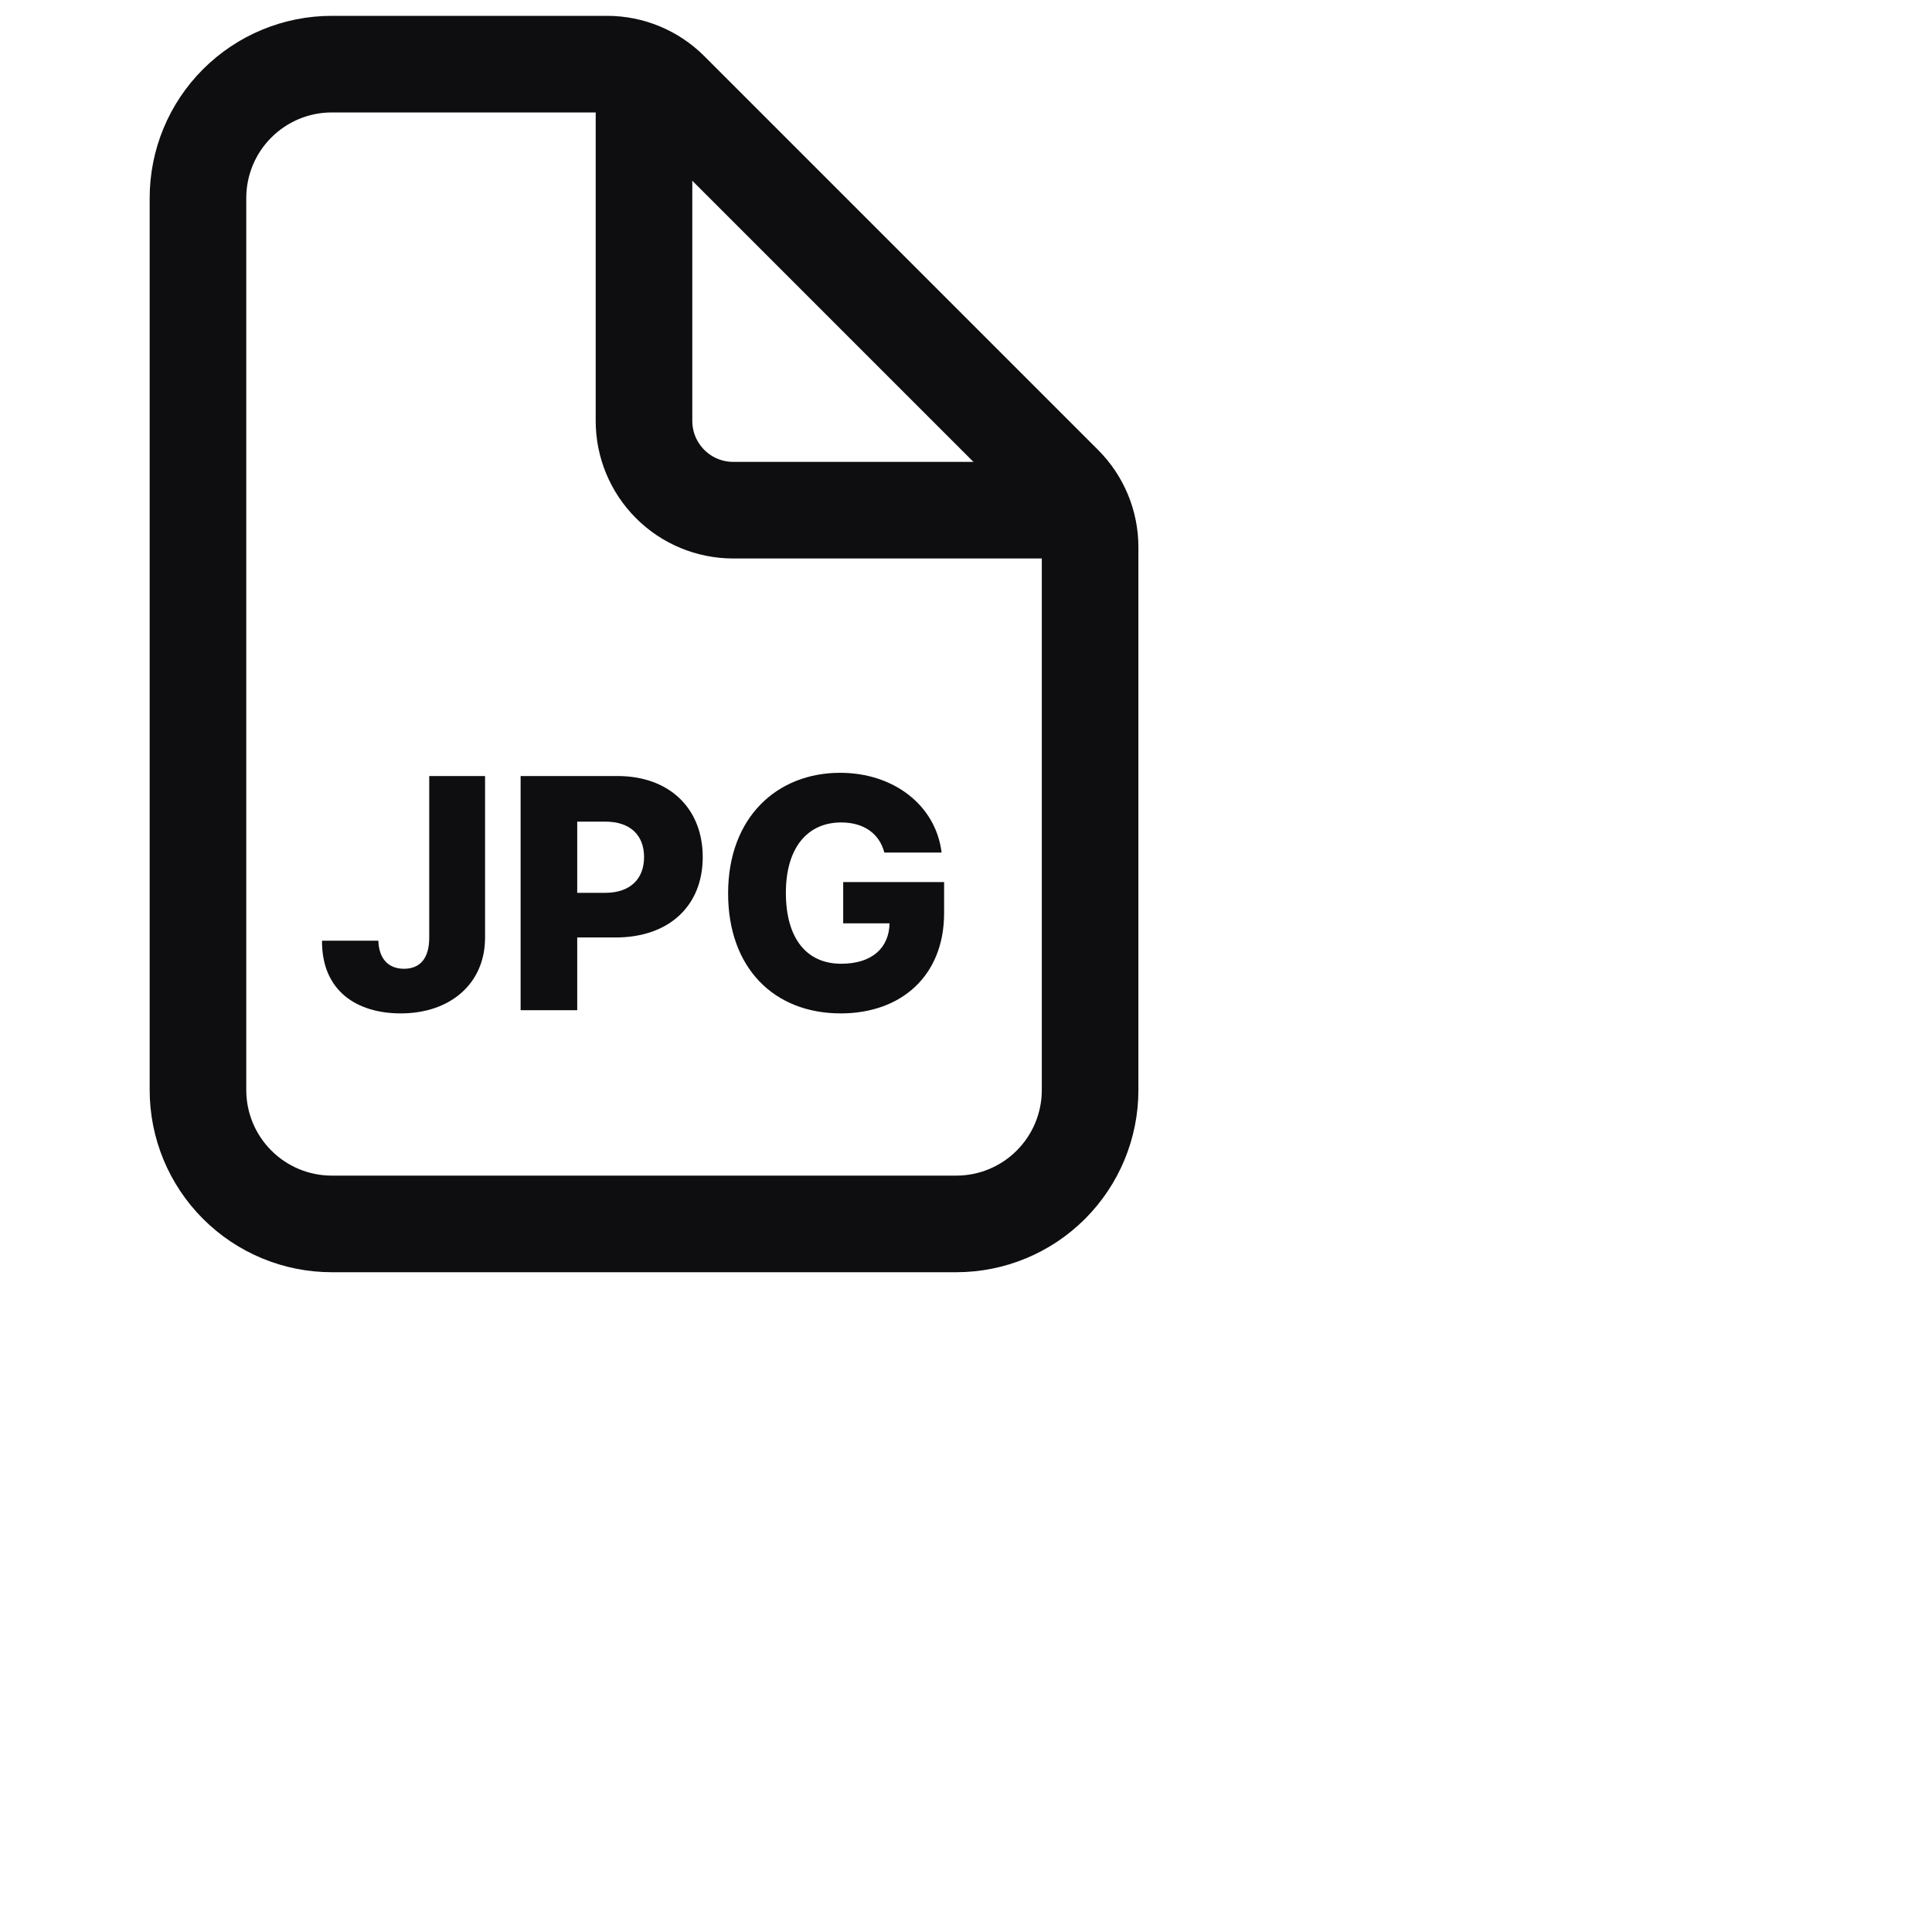 <svg width="20" height="20" viewBox="0 0 30 30" fill="none" xmlns="http://www.w3.org/2000/svg">
<path d="M16.927 8.496V16.927C16.927 17.478 16.708 18.006 16.318 18.396C15.929 18.786 15.4 19.005 14.849 19.005H5.152C4.601 19.005 4.073 18.786 3.683 18.396C3.293 18.006 3.074 17.478 3.074 16.927V3.074C3.074 2.523 3.293 1.994 3.683 1.605C4.073 1.215 4.601 0.996 5.152 0.996H9.427C9.794 0.996 10.146 1.142 10.406 1.402L16.521 7.517C16.781 7.777 16.927 8.129 16.927 8.496Z" stroke="#0E0E10" stroke-width="1.5" stroke-linejoin="round"/>
<path d="M10 1.342V6.537C10 6.904 10.146 7.256 10.406 7.516C10.665 7.776 11.018 7.922 11.385 7.922H16.58" stroke="#0E0E10" stroke-width="1.5" stroke-linecap="round" stroke-linejoin="round"/>
<path d="M6.665 12.05V14.564C6.664 14.878 6.525 15.043 6.273 15.043C6.032 15.043 5.884 14.889 5.875 14.607H5C4.996 15.39 5.543 15.736 6.223 15.736C6.994 15.736 7.53 15.272 7.532 14.564V12.05H6.665Z" fill="#0E0E10"/>
<path d="M8.084 15.686H8.963V14.557H9.559C10.392 14.557 10.912 14.063 10.912 13.309C10.912 12.561 10.403 12.05 9.586 12.05H8.084V15.686ZM8.963 13.864V12.758H9.396C9.79 12.758 10.001 12.971 10.001 13.309C10.001 13.644 9.79 13.864 9.396 13.864H8.963Z" fill="#0E0E10"/>
<path d="M13.732 13.238H14.621C14.533 12.513 13.886 12 13.045 12C12.073 12 11.306 12.684 11.306 13.873C11.306 15.024 12.013 15.736 13.055 15.736C13.991 15.736 14.66 15.155 14.66 14.179V13.697H13.093V14.338H13.813C13.805 14.722 13.538 14.965 13.062 14.965C12.517 14.965 12.203 14.562 12.203 13.863C12.203 13.168 12.535 12.771 13.062 12.771C13.414 12.771 13.654 12.943 13.732 13.238Z" fill="#0E0E10"/>
</svg>
